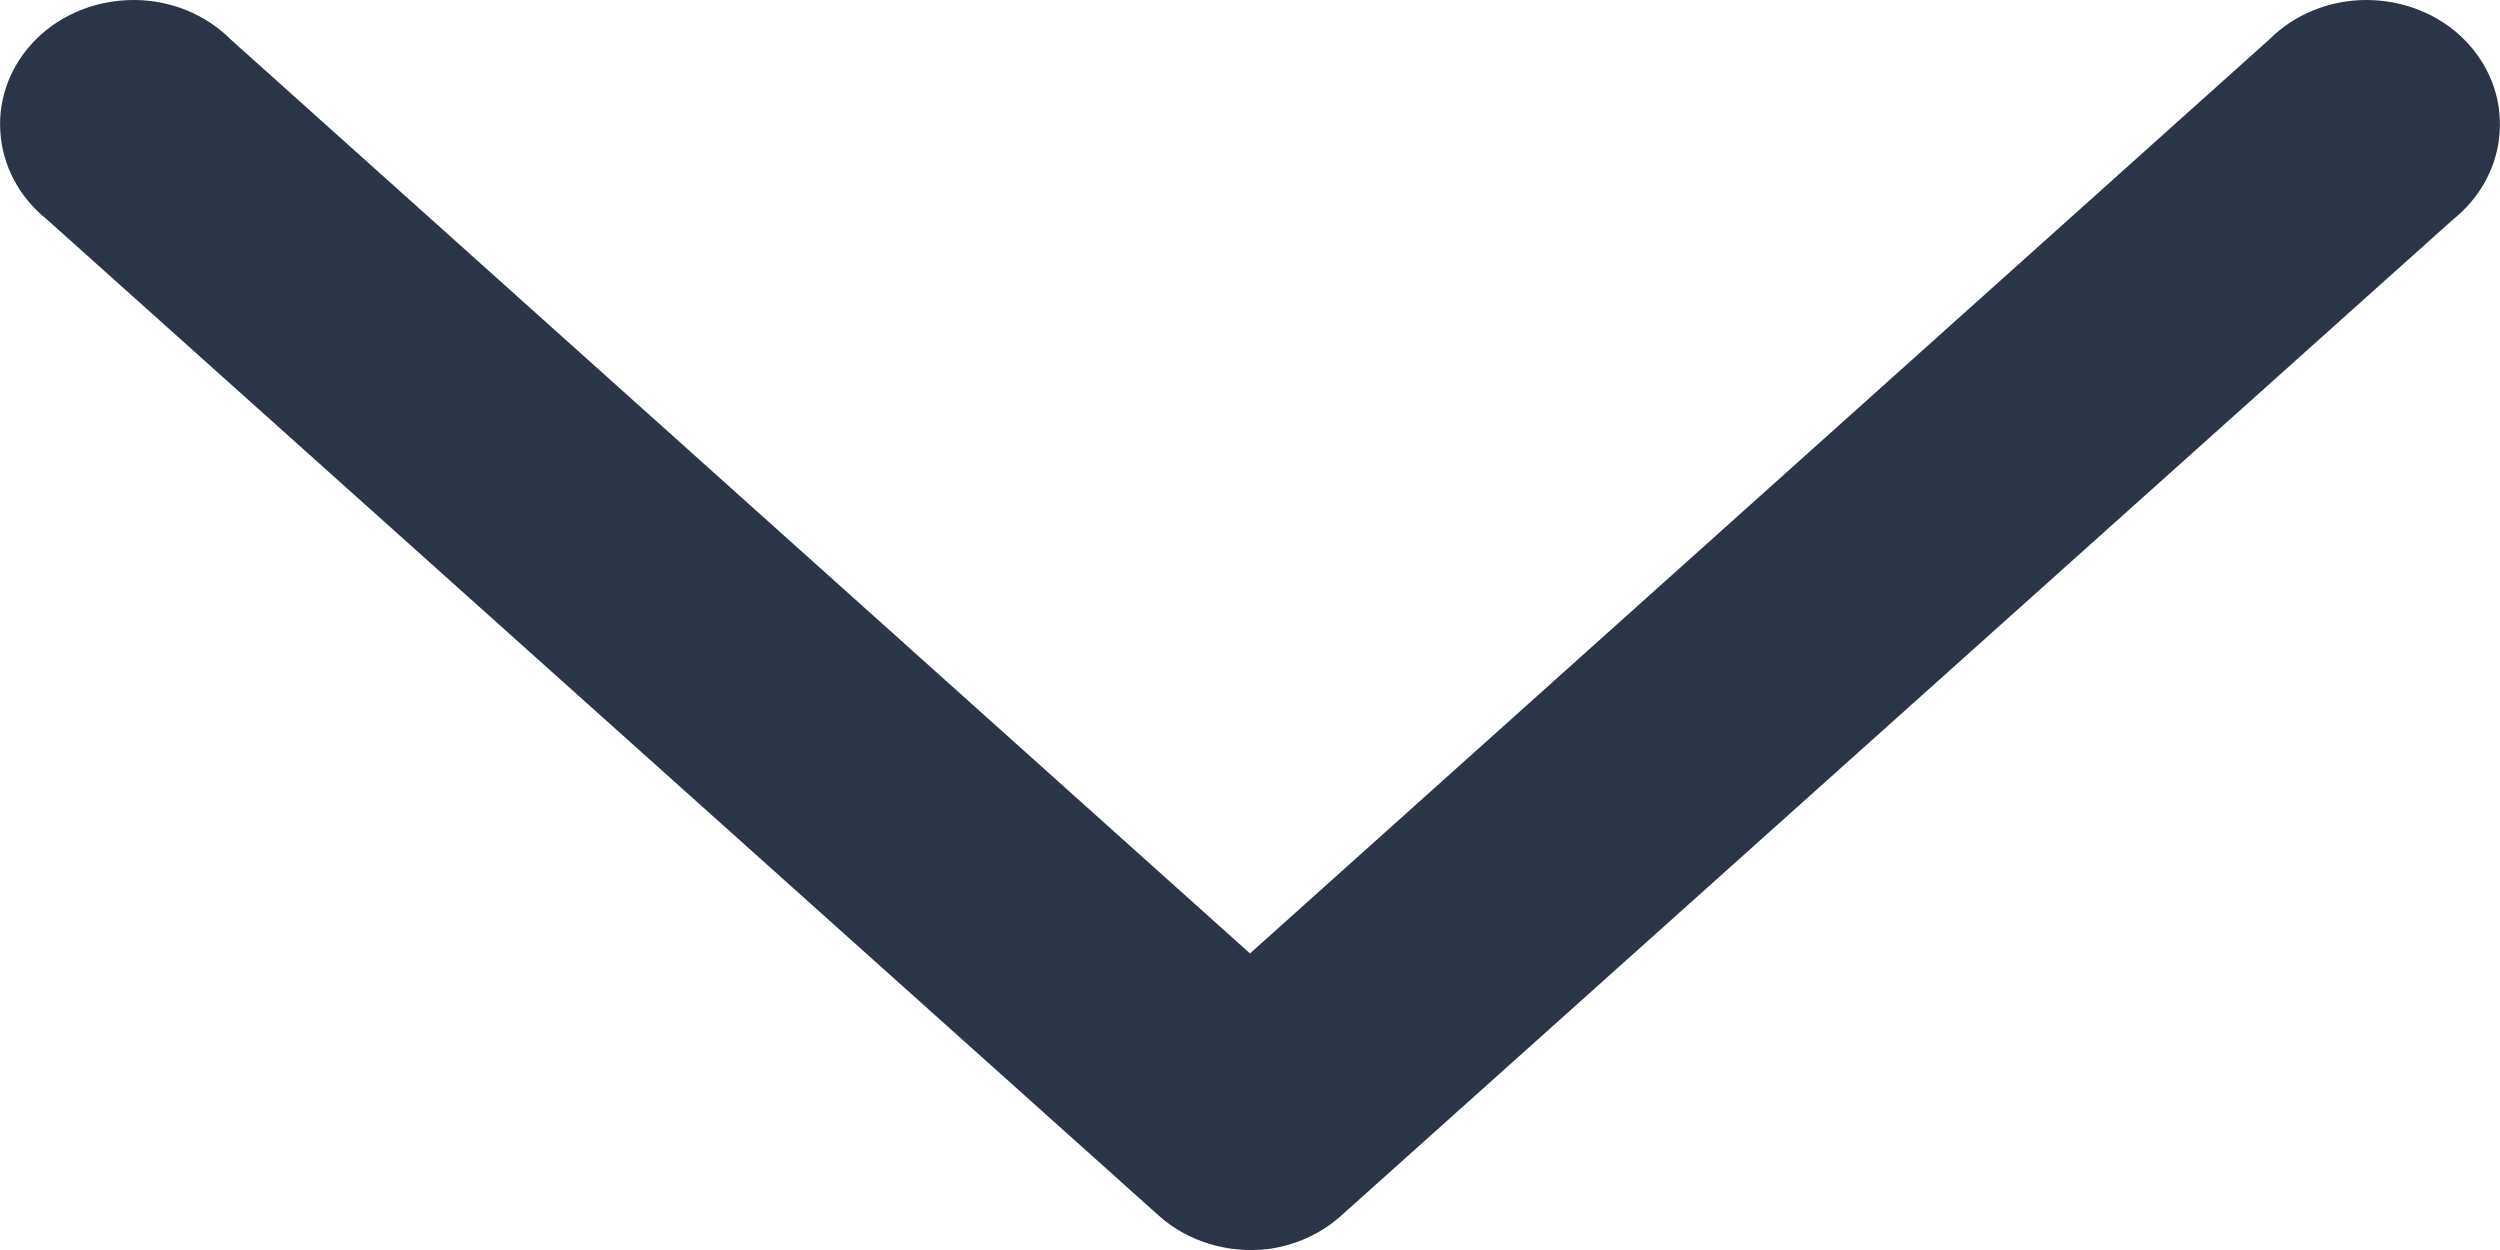 <svg width="8" height="4" viewBox="0 0 8 4" fill="none" xmlns="http://www.w3.org/2000/svg">
<path d="M4.058 3.997C4.147 3.985 4.229 3.947 4.293 3.889L7.849 0.703C7.938 0.632 7.993 0.53 7.999 0.42C8.006 0.311 7.964 0.204 7.883 0.124C7.802 0.044 7.689 -0 7.572 2.58518e-06C7.454 0 7.342 0.046 7.262 0.126L4 3.051L0.738 0.126C0.658 0.046 0.546 0 0.428 1.96065e-06C0.311 -0 0.198 0.044 0.117 0.124C0.036 0.204 -0.006 0.311 0.001 0.42C0.007 0.53 0.062 0.632 0.151 0.703L3.707 3.889C3.8 3.973 3.929 4.012 4.058 3.997Z" fill="#2A3548"/>
</svg>
